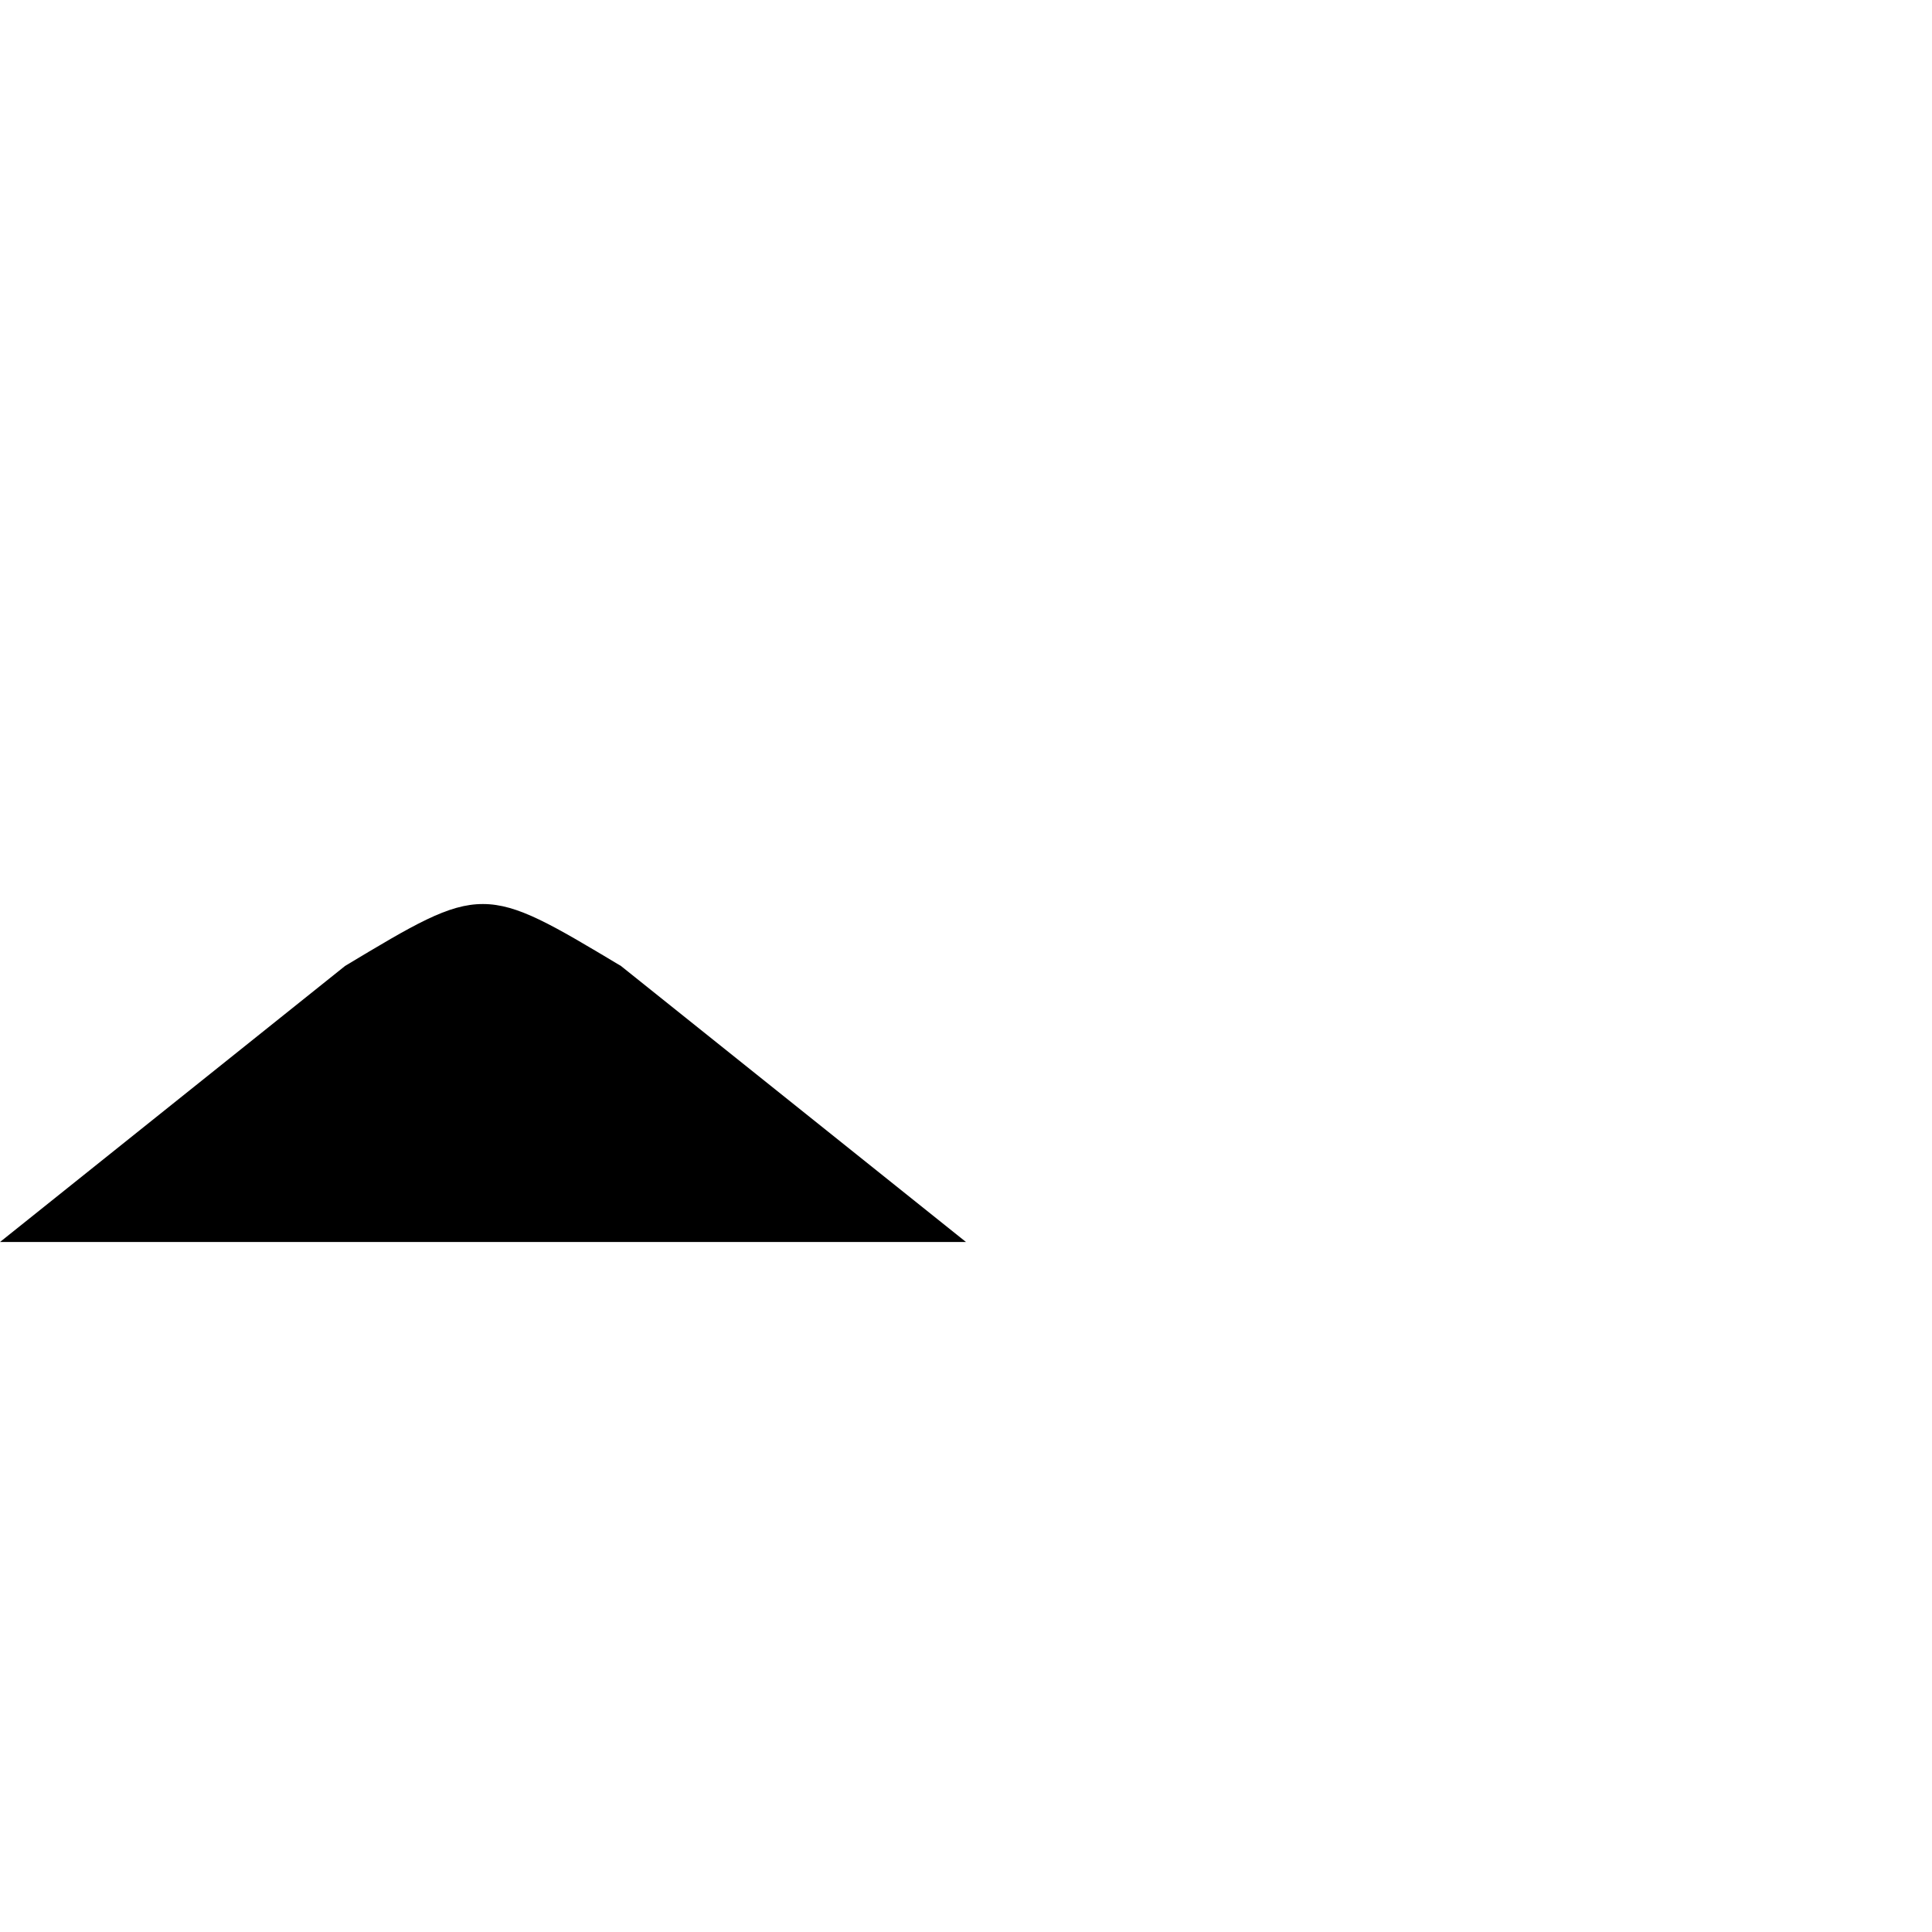 <?xml version="1.0" encoding="UTF-8" standalone="no"?>
<svg viewBox="0 0 14 14"
   xmlns:dc="http://purl.org/dc/elements/1.1/"
   xmlns:cc="http://creativecommons.org/ns#"
   xmlns:rdf="http://www.w3.org/1999/02/22-rdf-syntax-ns#"
   xmlns:svg="http://www.w3.org/2000/svg"
   xmlns="http://www.w3.org/2000/svg"
   version="1.1"
   height="256"
   width="256"
   id="Svg">
  <defs
     id="defs3" />
  <path
     id="path3186"
     d="M 3.5 6.551 C 3.249 6.55 2.999 6.7 2.5 7 L 0 9 L 7 9 L 4.5 7 C 4.002 6.702 3.751 6.551 3.5 6.551 z M 21.5 6.551 C 21.249 6.55 20.999 6.7 20.5 7 L 18 9 L 25 9 L 22.5 7 C 22.002 6.702 21.751 6.551 21.5 6.551 z M 40.5 6.551 C 40.249 6.55 39.999 6.7 39.5 7 L 37 9 L 44 9 L 41.5 7 C 41.002 6.702 40.751 6.551 40.5 6.551 z M 58.5 6.551 C 58.249 6.55 57.999 6.7 57.5 7 L 55 9 L 62 9 L 59.5 7 C 59.002 6.702 58.751 6.551 58.5 6.551 z M 76.5 6.551 C 76.249 6.55 75.999 6.7 75.5 7 L 73 9 L 80 9 L 77.5 7 C 77.002 6.702 76.751 6.551 76.5 6.551 z M 95.5 6.551 C 95.249 6.55 94.999 6.7 94.5 7 L 92 9 L 99 9 L 96.5 7 C 96.002 6.702 95.751 6.551 95.5 6.551 z M 113.5 6.551 C 113.249 6.55 112.999 6.7 112.5 7 L 110 9 L 117 9 L 114.5 7 C 114.002 6.702 113.751 6.551 113.5 6.551 z M 131.5 6.551 C 131.249 6.55 130.999 6.7 130.5 7 L 128 9 L 135 9 L 132.5 7 C 132.002 6.702 131.751 6.551 131.5 6.551 z M 149.5 6.551 C 149.249 6.55 148.999 6.7 148.5 7 L 146 9 L 153 9 L 150.5 7 C 150.002 6.702 149.751 6.551 149.5 6.551 z M 168.5 6.551 C 168.249 6.55 167.999 6.7 167.5 7 L 165 9 L 172 9 L 169.5 7 C 169.002 6.702 168.751 6.551 168.5 6.551 z M 186.5 6.551 C 186.249 6.55 185.999 6.7 185.5 7 L 183 9 L 190 9 L 187.5 7 C 187.002 6.702 186.751 6.551 186.5 6.551 z M 204.5 6.551 C 204.249 6.55 203.999 6.7 203.5 7 L 201 9 L 208 9 L 205.5 7 C 205.002 6.702 204.751 6.551 204.5 6.551 z M 223.5 6.551 C 223.249 6.55 222.999 6.7 222.5 7 L 220 9 L 227 9 L 224.5 7 C 224.002 6.702 223.751 6.551 223.5 6.551 z M 241.5 6.551 C 241.249 6.55 240.999 6.7 240.5 7 L 238 9 L 245 9 L 242.5 7 C 242.002 6.702 241.751 6.551 241.5 6.551 z M 12.5 22.551 C 12.249 22.55 11.999 22.7 11.5 23 L 9 25 L 16 25 L 13.5 23 C 13.002 22.702 12.751 22.551 12.5 22.551 z M 31.5 22.551 C 31.249 22.55 30.999 22.7 30.5 23 L 28 25 L 35 25 L 32.5 23 C 32.002 22.702 31.751 22.551 31.5 22.551 z M 49.5 22.551 C 49.249 22.55 48.999 22.7 48.5 23 L 46 25 L 53 25 L 50.5 23 C 50.002 22.702 49.751 22.551 49.5 22.551 z M 67.5 22.551 C 67.249 22.55 66.999 22.7 66.5 23 L 64 25 L 71 25 L 68.5 23 C 68.002 22.702 67.751 22.551 67.5 22.551 z M 85.5 22.551 C 85.249 22.55 84.999 22.7 84.5 23 L 82 25 L 89 25 L 86.5 23 C 86.002 22.702 85.751 22.551 85.5 22.551 z M 104.5 22.551 C 104.249 22.55 103.999 22.7 103.5 23 L 101 25 L 108 25 L 105.5 23 C 105.002 22.702 104.751 22.551 104.5 22.551 z M 122.5 22.551 C 122.249 22.55 121.999 22.7 121.5 23 L 119 25 L 126 25 L 123.5 23 C 123.002 22.702 122.751 22.551 122.5 22.551 z M 140.5 22.551 C 140.249 22.55 139.999 22.7 139.5 23 L 137 25 L 144 25 L 141.5 23 C 141.002 22.702 140.751 22.551 140.5 22.551 z M 159.5 22.551 C 159.249 22.55 158.999 22.7 158.5 23 L 156 25 L 163 25 L 160.5 23 C 160.002 22.702 159.751 22.551 159.5 22.551 z M 177.5 22.551 C 177.249 22.55 176.999 22.7 176.5 23 L 174 25 L 181 25 L 178.5 23 C 178.002 22.702 177.751 22.551 177.5 22.551 z M 195.5 22.551 C 195.249 22.55 194.999 22.7 194.5 23 L 192 25 L 199 25 L 196.5 23 C 196.002 22.702 195.751 22.551 195.5 22.551 z M 213.5 22.551 C 213.249 22.55 212.999 22.7 212.5 23 L 210 25 L 217 25 L 214.5 23 C 214.002 22.702 213.751 22.551 213.5 22.551 z M 232.5 22.551 C 232.249 22.55 231.999 22.7 231.5 23 L 229 25 L 236 25 L 233.5 23 C 233.002 22.702 232.751 22.551 232.5 22.551 z M 250.5 22.551 C 250.249 22.55 249.999 22.7 249.5 23 L 247 25 L 254 25 L 251.5 23 C 251.002 22.702 250.751 22.551 250.5 22.551 z M 3.5 38.551 C 3.249 38.55 2.999 38.7 2.5 39 L 0 41 L 7 41 L 4.5 39 C 4.002 38.702 3.751 38.551 3.5 38.551 z M 21.5 38.551 C 21.249 38.55 20.999 38.7 20.5 39 L 18 41 L 25 41 L 22.5 39 C 22.002 38.702 21.751 38.551 21.5 38.551 z M 40.5 38.551 C 40.249 38.55 39.999 38.7 39.5 39 L 37 41 L 44 41 L 41.5 39 C 41.002 38.702 40.751 38.551 40.5 38.551 z M 58.5 38.551 C 58.249 38.55 57.999 38.7 57.5 39 L 55 41 L 62 41 L 59.5 39 C 59.002 38.702 58.751 38.551 58.5 38.551 z M 76.5 38.551 C 76.249 38.55 75.999 38.7 75.5 39 L 73 41 L 80 41 L 77.5 39 C 77.002 38.702 76.751 38.551 76.5 38.551 z M 95.5 38.551 C 95.249 38.55 94.999 38.7 94.5 39 L 92 41 L 99 41 L 96.5 39 C 96.002 38.702 95.751 38.551 95.5 38.551 z M 113.5 38.551 C 113.249 38.55 112.999 38.7 112.5 39 L 110 41 L 117 41 L 114.5 39 C 114.002 38.702 113.751 38.551 113.5 38.551 z M 131.5 38.551 C 131.249 38.55 130.999 38.7 130.5 39 L 128 41 L 135 41 L 132.5 39 C 132.002 38.702 131.751 38.551 131.5 38.551 z M 149.5 38.551 C 149.249 38.55 148.999 38.7 148.5 39 L 146 41 L 153 41 L 150.5 39 C 150.002 38.702 149.751 38.551 149.5 38.551 z M 168.5 38.551 C 168.249 38.55 167.999 38.7 167.5 39 L 165 41 L 172 41 L 169.5 39 C 169.002 38.702 168.751 38.551 168.5 38.551 z M 186.5 38.551 C 186.249 38.55 185.999 38.7 185.5 39 L 183 41 L 190 41 L 187.5 39 C 187.002 38.702 186.751 38.551 186.5 38.551 z M 204.5 38.551 C 204.249 38.55 203.999 38.7 203.5 39 L 201 41 L 208 41 L 205.5 39 C 205.002 38.702 204.751 38.551 204.5 38.551 z M 223.5 38.551 C 223.249 38.55 222.999 38.7 222.5 39 L 220 41 L 227 41 L 224.5 39 C 224.002 38.702 223.751 38.551 223.5 38.551 z M 241.5 38.551 C 241.249 38.55 240.999 38.7 240.5 39 L 238 41 L 245 41 L 242.5 39 C 242.002 38.702 241.751 38.551 241.5 38.551 z M 12.5 54.551 C 12.249 54.55 11.999 54.7 11.5 55 L 9 57 L 16 57 L 13.5 55 C 13.002 54.702 12.751 54.551 12.5 54.551 z M 31.5 54.551 C 31.249 54.55 30.999 54.7 30.5 55 L 28 57 L 35 57 L 32.5 55 C 32.002 54.702 31.751 54.551 31.5 54.551 z M 49.5 54.551 C 49.249 54.55 48.999 54.7 48.5 55 L 46 57 L 53 57 L 50.5 55 C 50.002 54.702 49.751 54.551 49.5 54.551 z M 67.5 54.551 C 67.249 54.55 66.999 54.7 66.5 55 L 64 57 L 71 57 L 68.5 55 C 68.002 54.702 67.751 54.551 67.5 54.551 z M 85.5 54.551 C 85.249 54.55 84.999 54.7 84.5 55 L 82 57 L 89 57 L 86.5 55 C 86.002 54.702 85.751 54.551 85.5 54.551 z M 104.5 54.551 C 104.249 54.55 103.999 54.7 103.5 55 L 101 57 L 108 57 L 105.5 55 C 105.002 54.702 104.751 54.551 104.5 54.551 z M 122.5 54.551 C 122.249 54.55 121.999 54.7 121.5 55 L 119 57 L 126 57 L 123.5 55 C 123.002 54.702 122.751 54.551 122.5 54.551 z M 140.5 54.551 C 140.249 54.55 139.999 54.7 139.5 55 L 137 57 L 144 57 L 141.5 55 C 141.002 54.702 140.751 54.551 140.5 54.551 z M 159.5 54.551 C 159.249 54.55 158.999 54.7 158.5 55 L 156 57 L 163 57 L 160.5 55 C 160.002 54.702 159.751 54.551 159.5 54.551 z M 177.5 54.551 C 177.249 54.55 176.999 54.7 176.5 55 L 174 57 L 181 57 L 178.5 55 C 178.002 54.702 177.751 54.551 177.5 54.551 z M 195.5 54.551 C 195.249 54.55 194.999 54.7 194.5 55 L 192 57 L 199 57 L 196.5 55 C 196.002 54.702 195.751 54.551 195.5 54.551 z M 213.5 54.551 C 213.249 54.55 212.999 54.7 212.5 55 L 210 57 L 217 57 L 214.5 55 C 214.002 54.702 213.751 54.551 213.5 54.551 z M 232.5 54.551 C 232.249 54.55 231.999 54.7 231.5 55 L 229 57 L 236 57 L 233.5 55 C 233.002 54.702 232.751 54.551 232.5 54.551 z M 250.5 54.551 C 250.249 54.55 249.999 54.7 249.5 55 L 247 57 L 254 57 L 251.5 55 C 251.002 54.702 250.751 54.551 250.5 54.551 z M 3.5 70.551 C 3.249 70.55 2.999 70.7 2.5 71 L 0 73 L 7 73 L 4.5 71 C 4.002 70.702 3.751 70.551 3.5 70.551 z M 21.5 70.551 C 21.249 70.55 20.999 70.7 20.5 71 L 18 73 L 25 73 L 22.5 71 C 22.002 70.702 21.751 70.551 21.5 70.551 z M 40.5 70.551 C 40.249 70.55 39.999 70.7 39.5 71 L 37 73 L 44 73 L 41.5 71 C 41.002 70.702 40.751 70.551 40.5 70.551 z M 58.5 70.551 C 58.249 70.55 57.999 70.7 57.5 71 L 55 73 L 62 73 L 59.5 71 C 59.002 70.702 58.751 70.551 58.5 70.551 z M 76.5 70.551 C 76.249 70.55 75.999 70.7 75.5 71 L 73 73 L 80 73 L 77.5 71 C 77.002 70.702 76.751 70.551 76.5 70.551 z M 95.5 70.551 C 95.249 70.55 94.999 70.7 94.5 71 L 92 73 L 99 73 L 96.5 71 C 96.002 70.702 95.751 70.551 95.5 70.551 z M 113.5 70.551 C 113.249 70.55 112.999 70.7 112.5 71 L 110 73 L 117 73 L 114.5 71 C 114.002 70.702 113.751 70.551 113.5 70.551 z M 131.5 70.551 C 131.249 70.55 130.999 70.7 130.5 71 L 128 73 L 135 73 L 132.5 71 C 132.002 70.702 131.751 70.551 131.5 70.551 z M 149.5 70.551 C 149.249 70.55 148.999 70.7 148.5 71 L 146 73 L 153 73 L 150.5 71 C 150.002 70.702 149.751 70.551 149.5 70.551 z M 168.5 70.551 C 168.249 70.55 167.999 70.7 167.5 71 L 165 73 L 172 73 L 169.5 71 C 169.002 70.702 168.751 70.551 168.5 70.551 z M 186.5 70.551 C 186.249 70.55 185.999 70.7 185.5 71 L 183 73 L 190 73 L 187.5 71 C 187.002 70.702 186.751 70.551 186.5 70.551 z M 204.5 70.551 C 204.249 70.55 203.999 70.7 203.5 71 L 201 73 L 208 73 L 205.5 71 C 205.002 70.702 204.751 70.551 204.5 70.551 z M 223.5 70.551 C 223.249 70.55 222.999 70.7 222.5 71 L 220 73 L 227 73 L 224.5 71 C 224.002 70.702 223.751 70.551 223.5 70.551 z M 241.5 70.551 C 241.249 70.55 240.999 70.7 240.5 71 L 238 73 L 245 73 L 242.5 71 C 242.002 70.702 241.751 70.551 241.5 70.551 z M 12.5 86.551 C 12.249 86.55 11.999 86.7 11.5 87 L 9 89 L 16 89 L 13.5 87 C 13.002 86.702 12.751 86.551 12.5 86.551 z M 31.5 86.551 C 31.249 86.55 30.999 86.7 30.5 87 L 28 89 L 35 89 L 32.5 87 C 32.002 86.702 31.751 86.551 31.5 86.551 z M 49.5 86.551 C 49.249 86.55 48.999 86.7 48.5 87 L 46 89 L 53 89 L 50.5 87 C 50.002 86.702 49.751 86.551 49.5 86.551 z M 67.5 86.551 C 67.249 86.55 66.999 86.7 66.5 87 L 64 89 L 71 89 L 68.5 87 C 68.002 86.702 67.751 86.551 67.5 86.551 z M 85.5 86.551 C 85.249 86.55 84.999 86.7 84.5 87 L 82 89 L 89 89 L 86.5 87 C 86.002 86.702 85.751 86.551 85.5 86.551 z M 104.5 86.551 C 104.249 86.55 103.999 86.7 103.5 87 L 101 89 L 108 89 L 105.5 87 C 105.002 86.702 104.751 86.551 104.5 86.551 z M 122.5 86.551 C 122.249 86.55 121.999 86.7 121.5 87 L 119 89 L 126 89 L 123.5 87 C 123.002 86.702 122.751 86.551 122.5 86.551 z M 140.5 86.551 C 140.249 86.55 139.999 86.7 139.5 87 L 137 89 L 144 89 L 141.5 87 C 141.002 86.702 140.751 86.551 140.5 86.551 z M 159.5 86.551 C 159.249 86.55 158.999 86.7 158.5 87 L 156 89 L 163 89 L 160.5 87 C 160.002 86.702 159.751 86.551 159.5 86.551 z M 177.5 86.551 C 177.249 86.55 176.999 86.7 176.5 87 L 174 89 L 181 89 L 178.5 87 C 178.002 86.702 177.751 86.551 177.5 86.551 z M 195.5 86.551 C 195.249 86.55 194.999 86.7 194.5 87 L 192 89 L 199 89 L 196.5 87 C 196.002 86.702 195.751 86.551 195.5 86.551 z M 213.5 86.551 C 213.249 86.55 212.999 86.7 212.5 87 L 210 89 L 217 89 L 214.5 87 C 214.002 86.702 213.751 86.551 213.5 86.551 z M 232.5 86.551 C 232.249 86.55 231.999 86.7 231.5 87 L 229 89 L 236 89 L 233.5 87 C 233.002 86.702 232.751 86.551 232.5 86.551 z M 250.5 86.551 C 250.249 86.55 249.999 86.7 249.5 87 L 247 89 L 254 89 L 251.5 87 C 251.002 86.702 250.751 86.551 250.5 86.551 z M 3.5 102.551 C 3.249 102.55 2.999 102.7 2.5 103 L 0 105 L 7 105 L 4.5 103 C 4.002 102.702 3.751 102.551 3.5 102.551 z M 21.5 102.551 C 21.249 102.55 20.999 102.7 20.5 103 L 18 105 L 25 105 L 22.5 103 C 22.002 102.702 21.751 102.551 21.5 102.551 z M 40.5 102.551 C 40.249 102.55 39.999 102.7 39.5 103 L 37 105 L 44 105 L 41.5 103 C 41.002 102.702 40.751 102.551 40.5 102.551 z M 58.5 102.551 C 58.249 102.55 57.999 102.7 57.5 103 L 55 105 L 62 105 L 59.5 103 C 59.002 102.702 58.751 102.551 58.5 102.551 z M 76.5 102.551 C 76.249 102.55 75.999 102.7 75.5 103 L 73 105 L 80 105 L 77.5 103 C 77.002 102.702 76.751 102.551 76.5 102.551 z M 95.5 102.551 C 95.249 102.55 94.999 102.7 94.5 103 L 92 105 L 99 105 L 96.5 103 C 96.002 102.702 95.751 102.551 95.5 102.551 z M 113.5 102.551 C 113.249 102.55 112.999 102.7 112.5 103 L 110 105 L 117 105 L 114.5 103 C 114.002 102.702 113.751 102.551 113.5 102.551 z M 131.5 102.551 C 131.249 102.55 130.999 102.7 130.5 103 L 128 105 L 135 105 L 132.5 103 C 132.002 102.702 131.751 102.551 131.5 102.551 z M 149.5 102.551 C 149.249 102.55 148.999 102.7 148.5 103 L 146 105 L 153 105 L 150.5 103 C 150.002 102.702 149.751 102.551 149.5 102.551 z M 168.5 102.551 C 168.249 102.55 167.999 102.7 167.5 103 L 165 105 L 172 105 L 169.5 103 C 169.002 102.702 168.751 102.551 168.5 102.551 z M 186.5 102.551 C 186.249 102.55 185.999 102.7 185.5 103 L 183 105 L 190 105 L 187.5 103 C 187.002 102.702 186.751 102.551 186.5 102.551 z M 204.5 102.551 C 204.249 102.55 203.999 102.7 203.5 103 L 201 105 L 208 105 L 205.5 103 C 205.002 102.702 204.751 102.551 204.5 102.551 z M 223.5 102.551 C 223.249 102.55 222.999 102.7 222.5 103 L 220 105 L 227 105 L 224.5 103 C 224.002 102.702 223.751 102.551 223.5 102.551 z M 241.5 102.551 C 241.249 102.55 240.999 102.7 240.5 103 L 238 105 L 245 105 L 242.5 103 C 242.002 102.702 241.751 102.551 241.5 102.551 z M 12.5 118.551 C 12.249 118.55 11.999 118.7 11.5 119 L 9 121 L 16 121 L 13.5 119 C 13.002 118.702 12.751 118.551 12.5 118.551 z M 31.5 118.551 C 31.249 118.55 30.999 118.7 30.5 119 L 28 121 L 35 121 L 32.5 119 C 32.002 118.702 31.751 118.551 31.5 118.551 z M 49.5 118.551 C 49.249 118.55 48.999 118.7 48.5 119 L 46 121 L 53 121 L 50.5 119 C 50.002 118.702 49.751 118.551 49.5 118.551 z M 67.5 118.551 C 67.249 118.55 66.999 118.7 66.5 119 L 64 121 L 71 121 L 68.5 119 C 68.002 118.702 67.751 118.551 67.5 118.551 z M 85.5 118.551 C 85.249 118.55 84.999 118.7 84.5 119 L 82 121 L 89 121 L 86.5 119 C 86.002 118.702 85.751 118.551 85.5 118.551 z M 104.5 118.551 C 104.249 118.55 103.999 118.7 103.5 119 L 101 121 L 108 121 L 105.5 119 C 105.002 118.702 104.751 118.551 104.5 118.551 z M 122.5 118.551 C 122.249 118.55 121.999 118.7 121.5 119 L 119 121 L 126 121 L 123.5 119 C 123.002 118.702 122.751 118.551 122.5 118.551 z M 140.5 118.551 C 140.249 118.55 139.999 118.7 139.5 119 L 137 121 L 144 121 L 141.5 119 C 141.002 118.702 140.751 118.551 140.5 118.551 z M 159.5 118.551 C 159.249 118.55 158.999 118.7 158.5 119 L 156 121 L 163 121 L 160.5 119 C 160.002 118.702 159.751 118.551 159.5 118.551 z M 177.5 118.551 C 177.249 118.55 176.999 118.7 176.5 119 L 174 121 L 181 121 L 178.5 119 C 178.002 118.702 177.751 118.551 177.5 118.551 z M 195.5 118.551 C 195.249 118.55 194.999 118.7 194.5 119 L 192 121 L 199 121 L 196.5 119 C 196.002 118.702 195.751 118.551 195.5 118.551 z M 213.5 118.551 C 213.249 118.55 212.999 118.7 212.5 119 L 210 121 L 217 121 L 214.5 119 C 214.002 118.702 213.751 118.551 213.5 118.551 z M 232.5 118.551 C 232.249 118.55 231.999 118.7 231.5 119 L 229 121 L 236 121 L 233.5 119 C 233.002 118.702 232.751 118.551 232.5 118.551 z M 250.5 118.551 C 250.249 118.55 249.999 118.7 249.5 119 L 247 121 L 254 121 L 251.5 119 C 251.002 118.702 250.751 118.551 250.5 118.551 z M 3.5 134.551 C 3.249 134.55 2.999 134.7 2.5 135 L 0 137 L 7 137 L 4.5 135 C 4.002 134.702 3.751 134.551 3.5 134.551 z M 21.5 134.551 C 21.249 134.55 20.999 134.7 20.5 135 L 18 137 L 25 137 L 22.5 135 C 22.002 134.702 21.751 134.551 21.5 134.551 z M 40.5 134.551 C 40.249 134.55 39.999 134.7 39.5 135 L 37 137 L 44 137 L 41.5 135 C 41.002 134.702 40.751 134.551 40.5 134.551 z M 58.5 134.551 C 58.249 134.55 57.999 134.7 57.5 135 L 55 137 L 62 137 L 59.5 135 C 59.002 134.702 58.751 134.551 58.5 134.551 z M 76.5 134.551 C 76.249 134.55 75.999 134.7 75.5 135 L 73 137 L 80 137 L 77.5 135 C 77.002 134.702 76.751 134.551 76.5 134.551 z M 95.5 134.551 C 95.249 134.55 94.999 134.7 94.5 135 L 92 137 L 99 137 L 96.5 135 C 96.002 134.702 95.751 134.551 95.5 134.551 z M 113.5 134.551 C 113.249 134.55 112.999 134.7 112.5 135 L 110 137 L 117 137 L 114.5 135 C 114.002 134.702 113.751 134.551 113.5 134.551 z M 131.5 134.551 C 131.249 134.55 130.999 134.7 130.5 135 L 128 137 L 135 137 L 132.5 135 C 132.002 134.702 131.751 134.551 131.5 134.551 z M 149.5 134.551 C 149.249 134.55 148.999 134.7 148.5 135 L 146 137 L 153 137 L 150.5 135 C 150.002 134.702 149.751 134.551 149.5 134.551 z M 168.5 134.551 C 168.249 134.55 167.999 134.7 167.5 135 L 165 137 L 172 137 L 169.5 135 C 169.002 134.702 168.751 134.551 168.5 134.551 z M 186.5 134.551 C 186.249 134.55 185.999 134.7 185.5 135 L 183 137 L 190 137 L 187.5 135 C 187.002 134.702 186.751 134.551 186.5 134.551 z M 204.5 134.551 C 204.249 134.55 203.999 134.7 203.5 135 L 201 137 L 208 137 L 205.5 135 C 205.002 134.702 204.751 134.551 204.5 134.551 z M 223.5 134.551 C 223.249 134.55 222.999 134.7 222.5 135 L 220 137 L 227 137 L 224.5 135 C 224.002 134.702 223.751 134.551 223.5 134.551 z M 241.5 134.551 C 241.249 134.55 240.999 134.7 240.5 135 L 238 137 L 245 137 L 242.5 135 C 242.002 134.702 241.751 134.551 241.5 134.551 z M 12.5 150.551 C 12.249 150.55 11.999 150.7 11.5 151 L 9 153 L 16 153 L 13.5 151 C 13.002 150.702 12.751 150.551 12.5 150.551 z M 31.5 150.551 C 31.249 150.55 30.999 150.7 30.5 151 L 28 153 L 35 153 L 32.5 151 C 32.002 150.702 31.751 150.551 31.5 150.551 z M 49.5 150.551 C 49.249 150.55 48.999 150.7 48.5 151 L 46 153 L 53 153 L 50.5 151 C 50.002 150.702 49.751 150.551 49.5 150.551 z M 67.5 150.551 C 67.249 150.55 66.999 150.7 66.5 151 L 64 153 L 71 153 L 68.5 151 C 68.002 150.702 67.751 150.551 67.5 150.551 z M 85.5 150.551 C 85.249 150.55 84.999 150.7 84.5 151 L 82 153 L 89 153 L 86.5 151 C 86.002 150.702 85.751 150.551 85.5 150.551 z M 104.5 150.551 C 104.249 150.55 103.999 150.7 103.5 151 L 101 153 L 108 153 L 105.5 151 C 105.002 150.702 104.751 150.551 104.5 150.551 z M 122.5 150.551 C 122.249 150.55 121.999 150.7 121.5 151 L 119 153 L 126 153 L 123.5 151 C 123.002 150.702 122.751 150.551 122.5 150.551 z M 140.5 150.551 C 140.249 150.55 139.999 150.7 139.5 151 L 137 153 L 144 153 L 141.5 151 C 141.002 150.702 140.751 150.551 140.5 150.551 z M 159.5 150.551 C 159.249 150.55 158.999 150.7 158.5 151 L 156 153 L 163 153 L 160.5 151 C 160.002 150.702 159.751 150.551 159.5 150.551 z M 177.5 150.551 C 177.249 150.55 176.999 150.7 176.5 151 L 174 153 L 181 153 L 178.5 151 C 178.002 150.702 177.751 150.551 177.5 150.551 z M 195.5 150.551 C 195.249 150.55 194.999 150.7 194.5 151 L 192 153 L 199 153 L 196.5 151 C 196.002 150.702 195.751 150.551 195.5 150.551 z M 213.5 150.551 C 213.249 150.55 212.999 150.7 212.5 151 L 210 153 L 217 153 L 214.5 151 C 214.002 150.702 213.751 150.551 213.5 150.551 z M 232.5 150.551 C 232.249 150.55 231.999 150.7 231.5 151 L 229 153 L 236 153 L 233.5 151 C 233.002 150.702 232.751 150.551 232.5 150.551 z M 250.5 150.551 C 250.249 150.55 249.999 150.7 249.5 151 L 247 153 L 254 153 L 251.5 151 C 251.002 150.702 250.751 150.551 250.5 150.551 z M 3.5 166.551 C 3.249 166.55 2.999 166.7 2.5 167 L 0 169 L 7 169 L 4.5 167 C 4.002 166.702 3.751 166.551 3.5 166.551 z M 21.5 166.551 C 21.249 166.55 20.999 166.7 20.5 167 L 18 169 L 25 169 L 22.5 167 C 22.002 166.702 21.751 166.551 21.5 166.551 z M 40.5 166.551 C 40.249 166.55 39.999 166.7 39.5 167 L 37 169 L 44 169 L 41.5 167 C 41.002 166.702 40.751 166.551 40.5 166.551 z M 58.5 166.551 C 58.249 166.55 57.999 166.7 57.5 167 L 55 169 L 62 169 L 59.5 167 C 59.002 166.702 58.751 166.551 58.5 166.551 z M 76.5 166.551 C 76.249 166.55 75.999 166.7 75.5 167 L 73 169 L 80 169 L 77.5 167 C 77.002 166.702 76.751 166.551 76.5 166.551 z M 95.5 166.551 C 95.249 166.55 94.999 166.7 94.5 167 L 92 169 L 99 169 L 96.5 167 C 96.002 166.702 95.751 166.551 95.5 166.551 z M 113.5 166.551 C 113.249 166.55 112.999 166.7 112.5 167 L 110 169 L 117 169 L 114.5 167 C 114.002 166.702 113.751 166.551 113.5 166.551 z M 131.5 166.551 C 131.249 166.55 130.999 166.7 130.5 167 L 128 169 L 135 169 L 132.5 167 C 132.002 166.702 131.751 166.551 131.5 166.551 z M 149.5 166.551 C 149.249 166.55 148.999 166.7 148.5 167 L 146 169 L 153 169 L 150.5 167 C 150.002 166.702 149.751 166.551 149.5 166.551 z M 168.5 166.551 C 168.249 166.55 167.999 166.7 167.5 167 L 165 169 L 172 169 L 169.5 167 C 169.002 166.702 168.751 166.551 168.5 166.551 z M 186.5 166.551 C 186.249 166.55 185.999 166.7 185.5 167 L 183 169 L 190 169 L 187.5 167 C 187.002 166.702 186.751 166.551 186.5 166.551 z M 204.5 166.551 C 204.249 166.55 203.999 166.7 203.5 167 L 201 169 L 208 169 L 205.5 167 C 205.002 166.702 204.751 166.551 204.5 166.551 z M 223.5 166.551 C 223.249 166.55 222.999 166.7 222.5 167 L 220 169 L 227 169 L 224.5 167 C 224.002 166.702 223.751 166.551 223.5 166.551 z M 241.5 166.551 C 241.249 166.55 240.999 166.7 240.5 167 L 238 169 L 245 169 L 242.5 167 C 242.002 166.702 241.751 166.551 241.5 166.551 z M 12.5 182.551 C 12.249 182.55 11.999 182.7 11.5 183 L 9 185 L 16 185 L 13.5 183 C 13.002 182.702 12.751 182.551 12.5 182.551 z M 31.5 182.551 C 31.249 182.55 30.999 182.7 30.5 183 L 28 185 L 35 185 L 32.5 183 C 32.002 182.702 31.751 182.551 31.5 182.551 z M 49.5 182.551 C 49.249 182.55 48.999 182.7 48.5 183 L 46 185 L 53 185 L 50.5 183 C 50.002 182.702 49.751 182.551 49.5 182.551 z M 67.5 182.551 C 67.249 182.55 66.999 182.7 66.5 183 L 64 185 L 71 185 L 68.5 183 C 68.002 182.702 67.751 182.551 67.5 182.551 z M 85.5 182.551 C 85.249 182.55 84.999 182.7 84.5 183 L 82 185 L 89 185 L 86.5 183 C 86.002 182.702 85.751 182.551 85.5 182.551 z M 104.5 182.551 C 104.249 182.55 103.999 182.7 103.5 183 L 101 185 L 108 185 L 105.5 183 C 105.002 182.702 104.751 182.551 104.5 182.551 z M 122.5 182.551 C 122.249 182.55 121.999 182.7 121.5 183 L 119 185 L 126 185 L 123.5 183 C 123.002 182.702 122.751 182.551 122.5 182.551 z M 140.5 182.551 C 140.249 182.55 139.999 182.7 139.5 183 L 137 185 L 144 185 L 141.5 183 C 141.002 182.702 140.751 182.551 140.5 182.551 z M 159.5 182.551 C 159.249 182.55 158.999 182.7 158.5 183 L 156 185 L 163 185 L 160.5 183 C 160.002 182.702 159.751 182.551 159.5 182.551 z M 177.5 182.551 C 177.249 182.55 176.999 182.7 176.5 183 L 174 185 L 181 185 L 178.5 183 C 178.002 182.702 177.751 182.551 177.5 182.551 z M 195.5 182.551 C 195.249 182.55 194.999 182.7 194.5 183 L 192 185 L 199 185 L 196.5 183 C 196.002 182.702 195.751 182.551 195.5 182.551 z M 213.5 182.551 C 213.249 182.55 212.999 182.7 212.5 183 L 210 185 L 217 185 L 214.5 183 C 214.002 182.702 213.751 182.551 213.5 182.551 z M 232.5 182.551 C 232.249 182.55 231.999 182.7 231.5 183 L 229 185 L 236 185 L 233.5 183 C 233.002 182.702 232.751 182.551 232.5 182.551 z M 250.5 182.551 C 250.249 182.55 249.999 182.7 249.5 183 L 247 185 L 254 185 L 251.5 183 C 251.002 182.702 250.751 182.551 250.5 182.551 z M 3.5 198.551 C 3.249 198.55 2.999 198.7 2.5 199 L 0 201 L 7 201 L 4.5 199 C 4.002 198.702 3.751 198.551 3.5 198.551 z M 21.5 198.551 C 21.249 198.55 20.999 198.7 20.5 199 L 18 201 L 25 201 L 22.5 199 C 22.002 198.702 21.751 198.551 21.5 198.551 z M 40.5 198.551 C 40.249 198.55 39.999 198.7 39.5 199 L 37 201 L 44 201 L 41.5 199 C 41.002 198.702 40.751 198.551 40.5 198.551 z M 58.5 198.551 C 58.249 198.55 57.999 198.7 57.5 199 L 55 201 L 62 201 L 59.5 199 C 59.002 198.702 58.751 198.551 58.5 198.551 z M 76.5 198.551 C 76.249 198.55 75.999 198.7 75.5 199 L 73 201 L 80 201 L 77.5 199 C 77.002 198.702 76.751 198.551 76.5 198.551 z M 95.5 198.551 C 95.249 198.55 94.999 198.7 94.5 199 L 92 201 L 99 201 L 96.5 199 C 96.002 198.702 95.751 198.551 95.5 198.551 z M 113.5 198.551 C 113.249 198.55 112.999 198.7 112.5 199 L 110 201 L 117 201 L 114.5 199 C 114.002 198.702 113.751 198.551 113.5 198.551 z M 131.5 198.551 C 131.249 198.55 130.999 198.7 130.5 199 L 128 201 L 135 201 L 132.5 199 C 132.002 198.702 131.751 198.551 131.5 198.551 z M 149.5 198.551 C 149.249 198.55 148.999 198.7 148.5 199 L 146 201 L 153 201 L 150.5 199 C 150.002 198.702 149.751 198.551 149.5 198.551 z M 168.5 198.551 C 168.249 198.55 167.999 198.7 167.5 199 L 165 201 L 172 201 L 169.5 199 C 169.002 198.702 168.751 198.551 168.5 198.551 z M 186.5 198.551 C 186.249 198.55 185.999 198.7 185.5 199 L 183 201 L 190 201 L 187.5 199 C 187.002 198.702 186.751 198.551 186.5 198.551 z M 204.5 198.551 C 204.249 198.55 203.999 198.7 203.5 199 L 201 201 L 208 201 L 205.5 199 C 205.002 198.702 204.751 198.551 204.5 198.551 z M 223.5 198.551 C 223.249 198.55 222.999 198.7 222.5 199 L 220 201 L 227 201 L 224.5 199 C 224.002 198.702 223.751 198.551 223.5 198.551 z M 241.5 198.551 C 241.249 198.55 240.999 198.7 240.5 199 L 238 201 L 245 201 L 242.5 199 C 242.002 198.702 241.751 198.551 241.5 198.551 z M 12.5 214.551 C 12.249 214.55 11.999 214.7 11.5 215 L 9 217 L 16 217 L 13.5 215 C 13.002 214.702 12.751 214.551 12.5 214.551 z M 31.5 214.551 C 31.249 214.55 30.999 214.7 30.5 215 L 28 217 L 35 217 L 32.5 215 C 32.002 214.702 31.751 214.551 31.5 214.551 z M 49.5 214.551 C 49.249 214.55 48.999 214.7 48.5 215 L 46 217 L 53 217 L 50.5 215 C 50.002 214.702 49.751 214.551 49.5 214.551 z M 67.5 214.551 C 67.249 214.55 66.999 214.7 66.5 215 L 64 217 L 71 217 L 68.5 215 C 68.002 214.702 67.751 214.551 67.5 214.551 z M 85.5 214.551 C 85.249 214.55 84.999 214.7 84.5 215 L 82 217 L 89 217 L 86.5 215 C 86.002 214.702 85.751 214.551 85.5 214.551 z M 104.5 214.551 C 104.249 214.55 103.999 214.7 103.5 215 L 101 217 L 108 217 L 105.5 215 C 105.002 214.702 104.751 214.551 104.5 214.551 z M 122.5 214.551 C 122.249 214.55 121.999 214.7 121.5 215 L 119 217 L 126 217 L 123.5 215 C 123.002 214.702 122.751 214.551 122.5 214.551 z M 140.5 214.551 C 140.249 214.55 139.999 214.7 139.5 215 L 137 217 L 144 217 L 141.5 215 C 141.002 214.702 140.751 214.551 140.5 214.551 z M 159.5 214.551 C 159.249 214.55 158.999 214.7 158.5 215 L 156 217 L 163 217 L 160.5 215 C 160.002 214.702 159.751 214.551 159.5 214.551 z M 177.5 214.551 C 177.249 214.55 176.999 214.7 176.5 215 L 174 217 L 181 217 L 178.5 215 C 178.002 214.702 177.751 214.551 177.5 214.551 z M 195.5 214.551 C 195.249 214.55 194.999 214.7 194.5 215 L 192 217 L 199 217 L 196.5 215 C 196.002 214.702 195.751 214.551 195.5 214.551 z M 213.5 214.551 C 213.249 214.55 212.999 214.7 212.5 215 L 210 217 L 217 217 L 214.5 215 C 214.002 214.702 213.751 214.551 213.5 214.551 z M 232.5 214.551 C 232.249 214.55 231.999 214.7 231.5 215 L 229 217 L 236 217 L 233.5 215 C 233.002 214.702 232.751 214.551 232.5 214.551 z M 250.5 214.551 C 250.249 214.55 249.999 214.7 249.5 215 L 247 217 L 254 217 L 251.5 215 C 251.002 214.702 250.751 214.551 250.5 214.551 z M 3.5 230.551 C 3.249 230.55 2.999 230.7 2.5 231 L 0 233 L 7 233 L 4.5 231 C 4.002 230.702 3.751 230.551 3.5 230.551 z M 21.5 230.551 C 21.249 230.55 20.999 230.7 20.5 231 L 18 233 L 25 233 L 22.5 231 C 22.002 230.702 21.751 230.551 21.5 230.551 z M 40.5 230.551 C 40.249 230.55 39.999 230.7 39.5 231 L 37 233 L 44 233 L 41.5 231 C 41.002 230.702 40.751 230.551 40.5 230.551 z M 58.5 230.551 C 58.249 230.55 57.999 230.7 57.5 231 L 55 233 L 62 233 L 59.5 231 C 59.002 230.702 58.751 230.551 58.5 230.551 z M 76.5 230.551 C 76.249 230.55 75.999 230.7 75.5 231 L 73 233 L 80 233 L 77.5 231 C 77.002 230.702 76.751 230.551 76.5 230.551 z M 95.5 230.551 C 95.249 230.55 94.999 230.7 94.5 231 L 92 233 L 99 233 L 96.5 231 C 96.002 230.702 95.751 230.551 95.5 230.551 z M 113.5 230.551 C 113.249 230.55 112.999 230.7 112.5 231 L 110 233 L 117 233 L 114.5 231 C 114.002 230.702 113.751 230.551 113.5 230.551 z M 131.5 230.551 C 131.249 230.55 130.999 230.7 130.5 231 L 128 233 L 135 233 L 132.5 231 C 132.002 230.702 131.751 230.551 131.5 230.551 z M 149.5 230.551 C 149.249 230.55 148.999 230.7 148.5 231 L 146 233 L 153 233 L 150.5 231 C 150.002 230.702 149.751 230.551 149.5 230.551 z M 168.5 230.551 C 168.249 230.55 167.999 230.7 167.5 231 L 165 233 L 172 233 L 169.5 231 C 169.002 230.702 168.751 230.551 168.5 230.551 z M 186.5 230.551 C 186.249 230.55 185.999 230.7 185.5 231 L 183 233 L 190 233 L 187.5 231 C 187.002 230.702 186.751 230.551 186.5 230.551 z M 204.5 230.551 C 204.249 230.55 203.999 230.7 203.5 231 L 201 233 L 208 233 L 205.5 231 C 205.002 230.702 204.751 230.551 204.5 230.551 z M 223.5 230.551 C 223.249 230.55 222.999 230.7 222.5 231 L 220 233 L 227 233 L 224.5 231 C 224.002 230.702 223.751 230.551 223.5 230.551 z M 241.5 230.551 C 241.249 230.55 240.999 230.7 240.5 231 L 238 233 L 245 233 L 242.5 231 C 242.002 230.702 241.751 230.551 241.5 230.551 z M 12.5 246.551 C 12.249 246.55 11.999 246.7 11.5 247 L 9 249 L 16 249 L 13.5 247 C 13.002 246.702 12.751 246.551 12.5 246.551 z M 31.5 246.551 C 31.249 246.55 30.999 246.7 30.5 247 L 28 249 L 35 249 L 32.5 247 C 32.002 246.702 31.751 246.551 31.5 246.551 z M 49.5 246.551 C 49.249 246.55 48.999 246.7 48.5 247 L 46 249 L 53 249 L 50.5 247 C 50.002 246.702 49.751 246.551 49.5 246.551 z M 67.5 246.551 C 67.249 246.55 66.999 246.7 66.5 247 L 64 249 L 71 249 L 68.5 247 C 68.002 246.702 67.751 246.551 67.5 246.551 z M 85.5 246.551 C 85.249 246.55 84.999 246.7 84.5 247 L 82 249 L 89 249 L 86.5 247 C 86.002 246.702 85.751 246.551 85.5 246.551 z M 104.5 246.551 C 104.249 246.55 103.999 246.7 103.5 247 L 101 249 L 108 249 L 105.5 247 C 105.002 246.702 104.751 246.551 104.5 246.551 z M 122.5 246.551 C 122.249 246.55 121.999 246.7 121.5 247 L 119 249 L 126 249 L 123.5 247 C 123.002 246.702 122.751 246.551 122.5 246.551 z M 140.5 246.551 C 140.249 246.55 139.999 246.7 139.5 247 L 137 249 L 144 249 L 141.5 247 C 141.002 246.702 140.751 246.551 140.5 246.551 z M 159.5 246.551 C 159.249 246.55 158.999 246.7 158.5 247 L 156 249 L 163 249 L 160.5 247 C 160.002 246.702 159.751 246.551 159.5 246.551 z M 177.5 246.551 C 177.249 246.55 176.999 246.7 176.5 247 L 174 249 L 181 249 L 178.5 247 C 178.002 246.702 177.751 246.551 177.5 246.551 z M 195.5 246.551 C 195.249 246.55 194.999 246.7 194.5 247 L 192 249 L 199 249 L 196.5 247 C 196.002 246.702 195.751 246.551 195.5 246.551 z M 213.5 246.551 C 213.249 246.55 212.999 246.7 212.5 247 L 210 249 L 217 249 L 214.5 247 C 214.002 246.702 213.751 246.551 213.5 246.551 z M 232.5 246.551 C 232.249 246.55 231.999 246.7 231.5 247 L 229 249 L 236 249 L 233.5 247 C 233.002 246.702 232.751 246.551 232.5 246.551 z M 250.5 246.551 C 250.249 246.55 249.999 246.7 249.5 247 L 247 249 L 254 249 L 251.5 247 C 251.002 246.702 250.751 246.551 250.5 246.551 z " />
  <rect
     style="fill:none;fill-opacity:1;stroke:none"
     id="rect8566"
     y="0"
     x="0"
     rx="0"
     height="256"
     width="256" />
  <desc
     id="desc718">Created with Snap</desc>
</svg>
